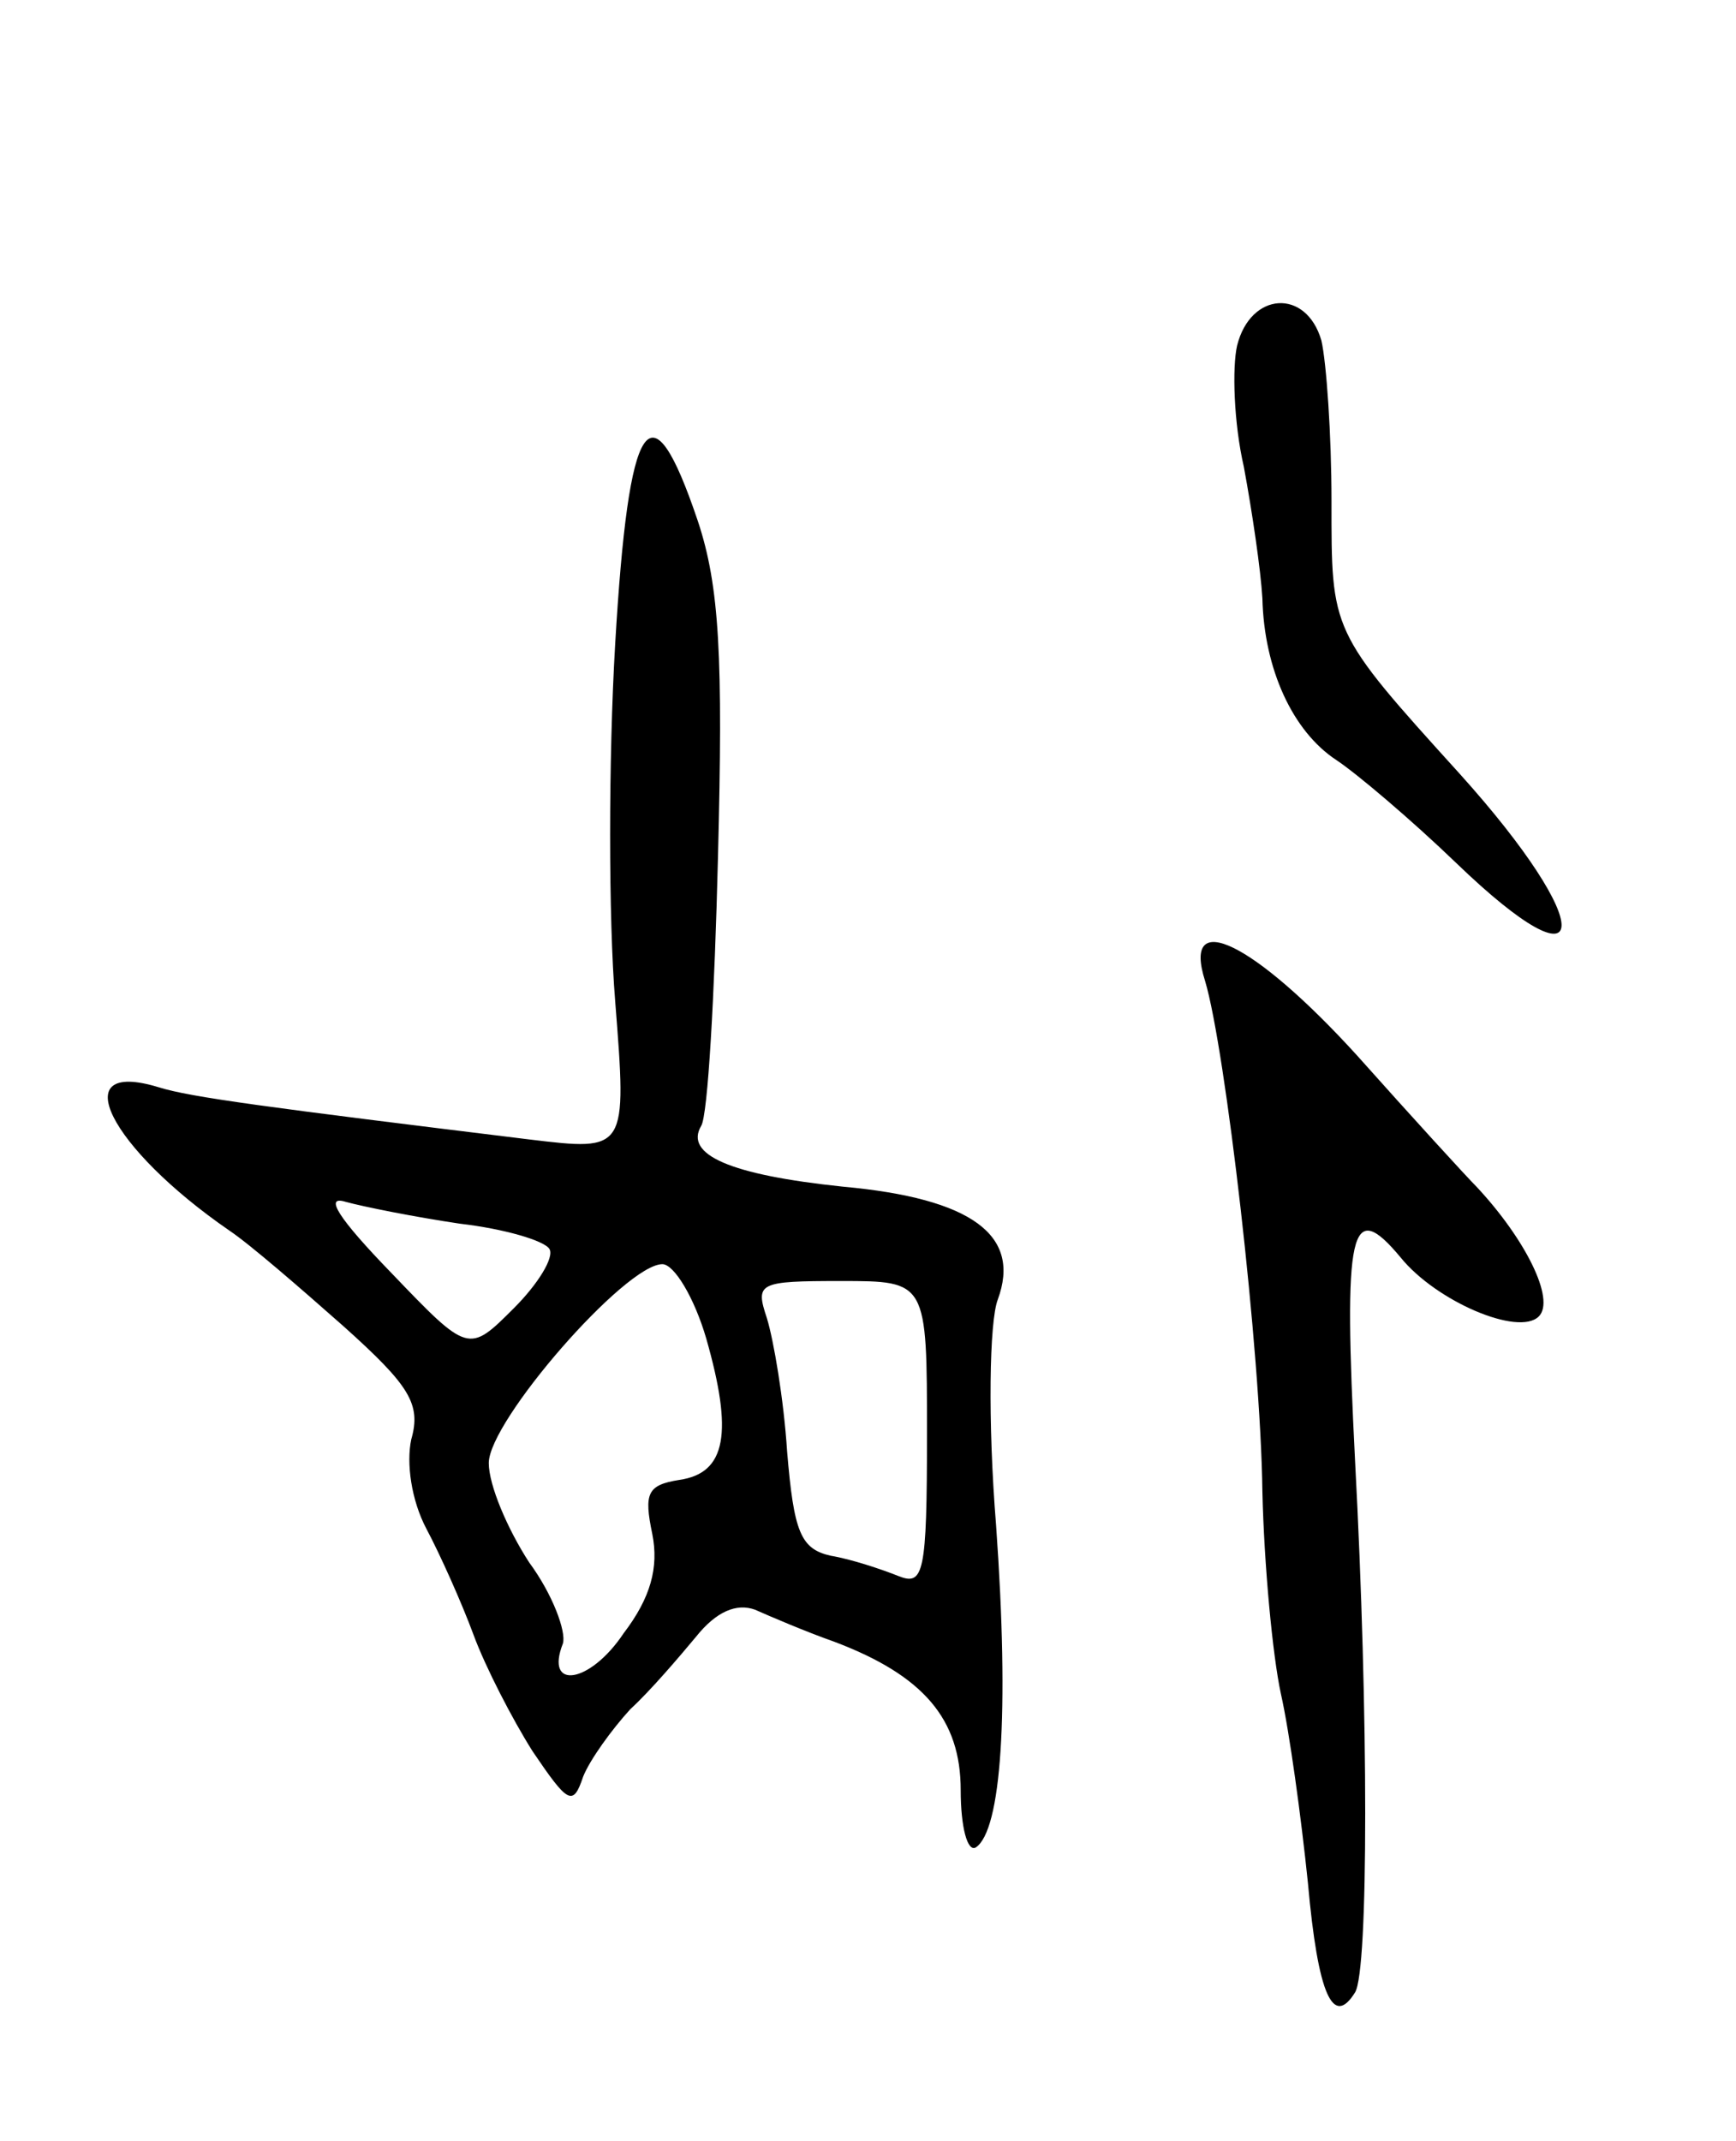 <svg version="1.0" xmlns="http://www.w3.org/2000/svg"
 width="103pt" height="127pt" viewBox="0 0 103 127"
 preserveAspectRatio="xMidYMid meet">
<g transform="translate(0,127) scale(0.1,-0.1)"
fill="#000000" stroke="none">
<path d="M734 1065 c-3 -13 -2 -46 4 -72 5 -27 10 -61 11 -78 1 -42 18 -79 44
-96 12 -8 44 -35 71 -61 82 -79 84 -38 2 53 -77 85 -76 84 -76 162 0 39 -3 82
-6 95 -9 31 -42 29 -50 -3z"/>
<path d="M365 888 c-4 -68 -4 -163 0 -212 7 -89 7 -89 -51 -82 -155 19 -201
25 -220 31 -56 17 -29 -36 42 -85 12 -8 42 -34 68 -57 39 -35 46 -46 40 -67
-3 -14 0 -36 9 -53 8 -15 21 -44 28 -63 7 -19 23 -50 35 -69 21 -31 24 -33 30
-15 4 10 17 28 28 40 12 11 29 31 39 43 12 15 24 20 35 16 9 -4 30 -13 47 -19
53 -20 75 -46 75 -88 0 -22 4 -37 9 -34 15 10 20 79 12 191 -5 62 -4 121 1
134 14 38 -15 60 -92 67 -67 7 -94 19 -84 36 4 6 8 78 10 160 3 118 1 160 -12
199 -28 83 -41 63 -49 -73z m-92 -344 c26 -3 50 -10 53 -15 3 -5 -7 -21 -21
-35 -27 -27 -27 -27 -73 21 -31 32 -40 46 -27 42 11 -3 41 -9 68 -13z m146
-68 c16 -56 12 -80 -16 -84 -19 -3 -21 -8 -16 -32 4 -20 -1 -38 -17 -59 -20
-30 -47 -34 -36 -6 2 7 -6 29 -20 48 -13 20 -24 46 -24 59 0 25 81 118 103
118 7 0 19 -20 26 -44z m131 -57 c0 -83 -2 -90 -17 -84 -10 4 -28 10 -40 12
-18 4 -22 14 -26 62 -2 31 -8 66 -12 79 -7 21 -5 22 44 22 51 0 51 0 51 -91z"/>
<path d="M715 688 c12 -40 33 -220 34 -303 1 -43 6 -97 11 -120 5 -22 12 -73
16 -112 6 -67 15 -86 28 -65 8 13 8 165 0 315 -7 138 -3 157 27 121 21 -26 70
-47 82 -35 10 10 -8 46 -37 77 -6 6 -38 41 -71 78 -61 67 -104 88 -90 44z"/>
</g>
</svg>
